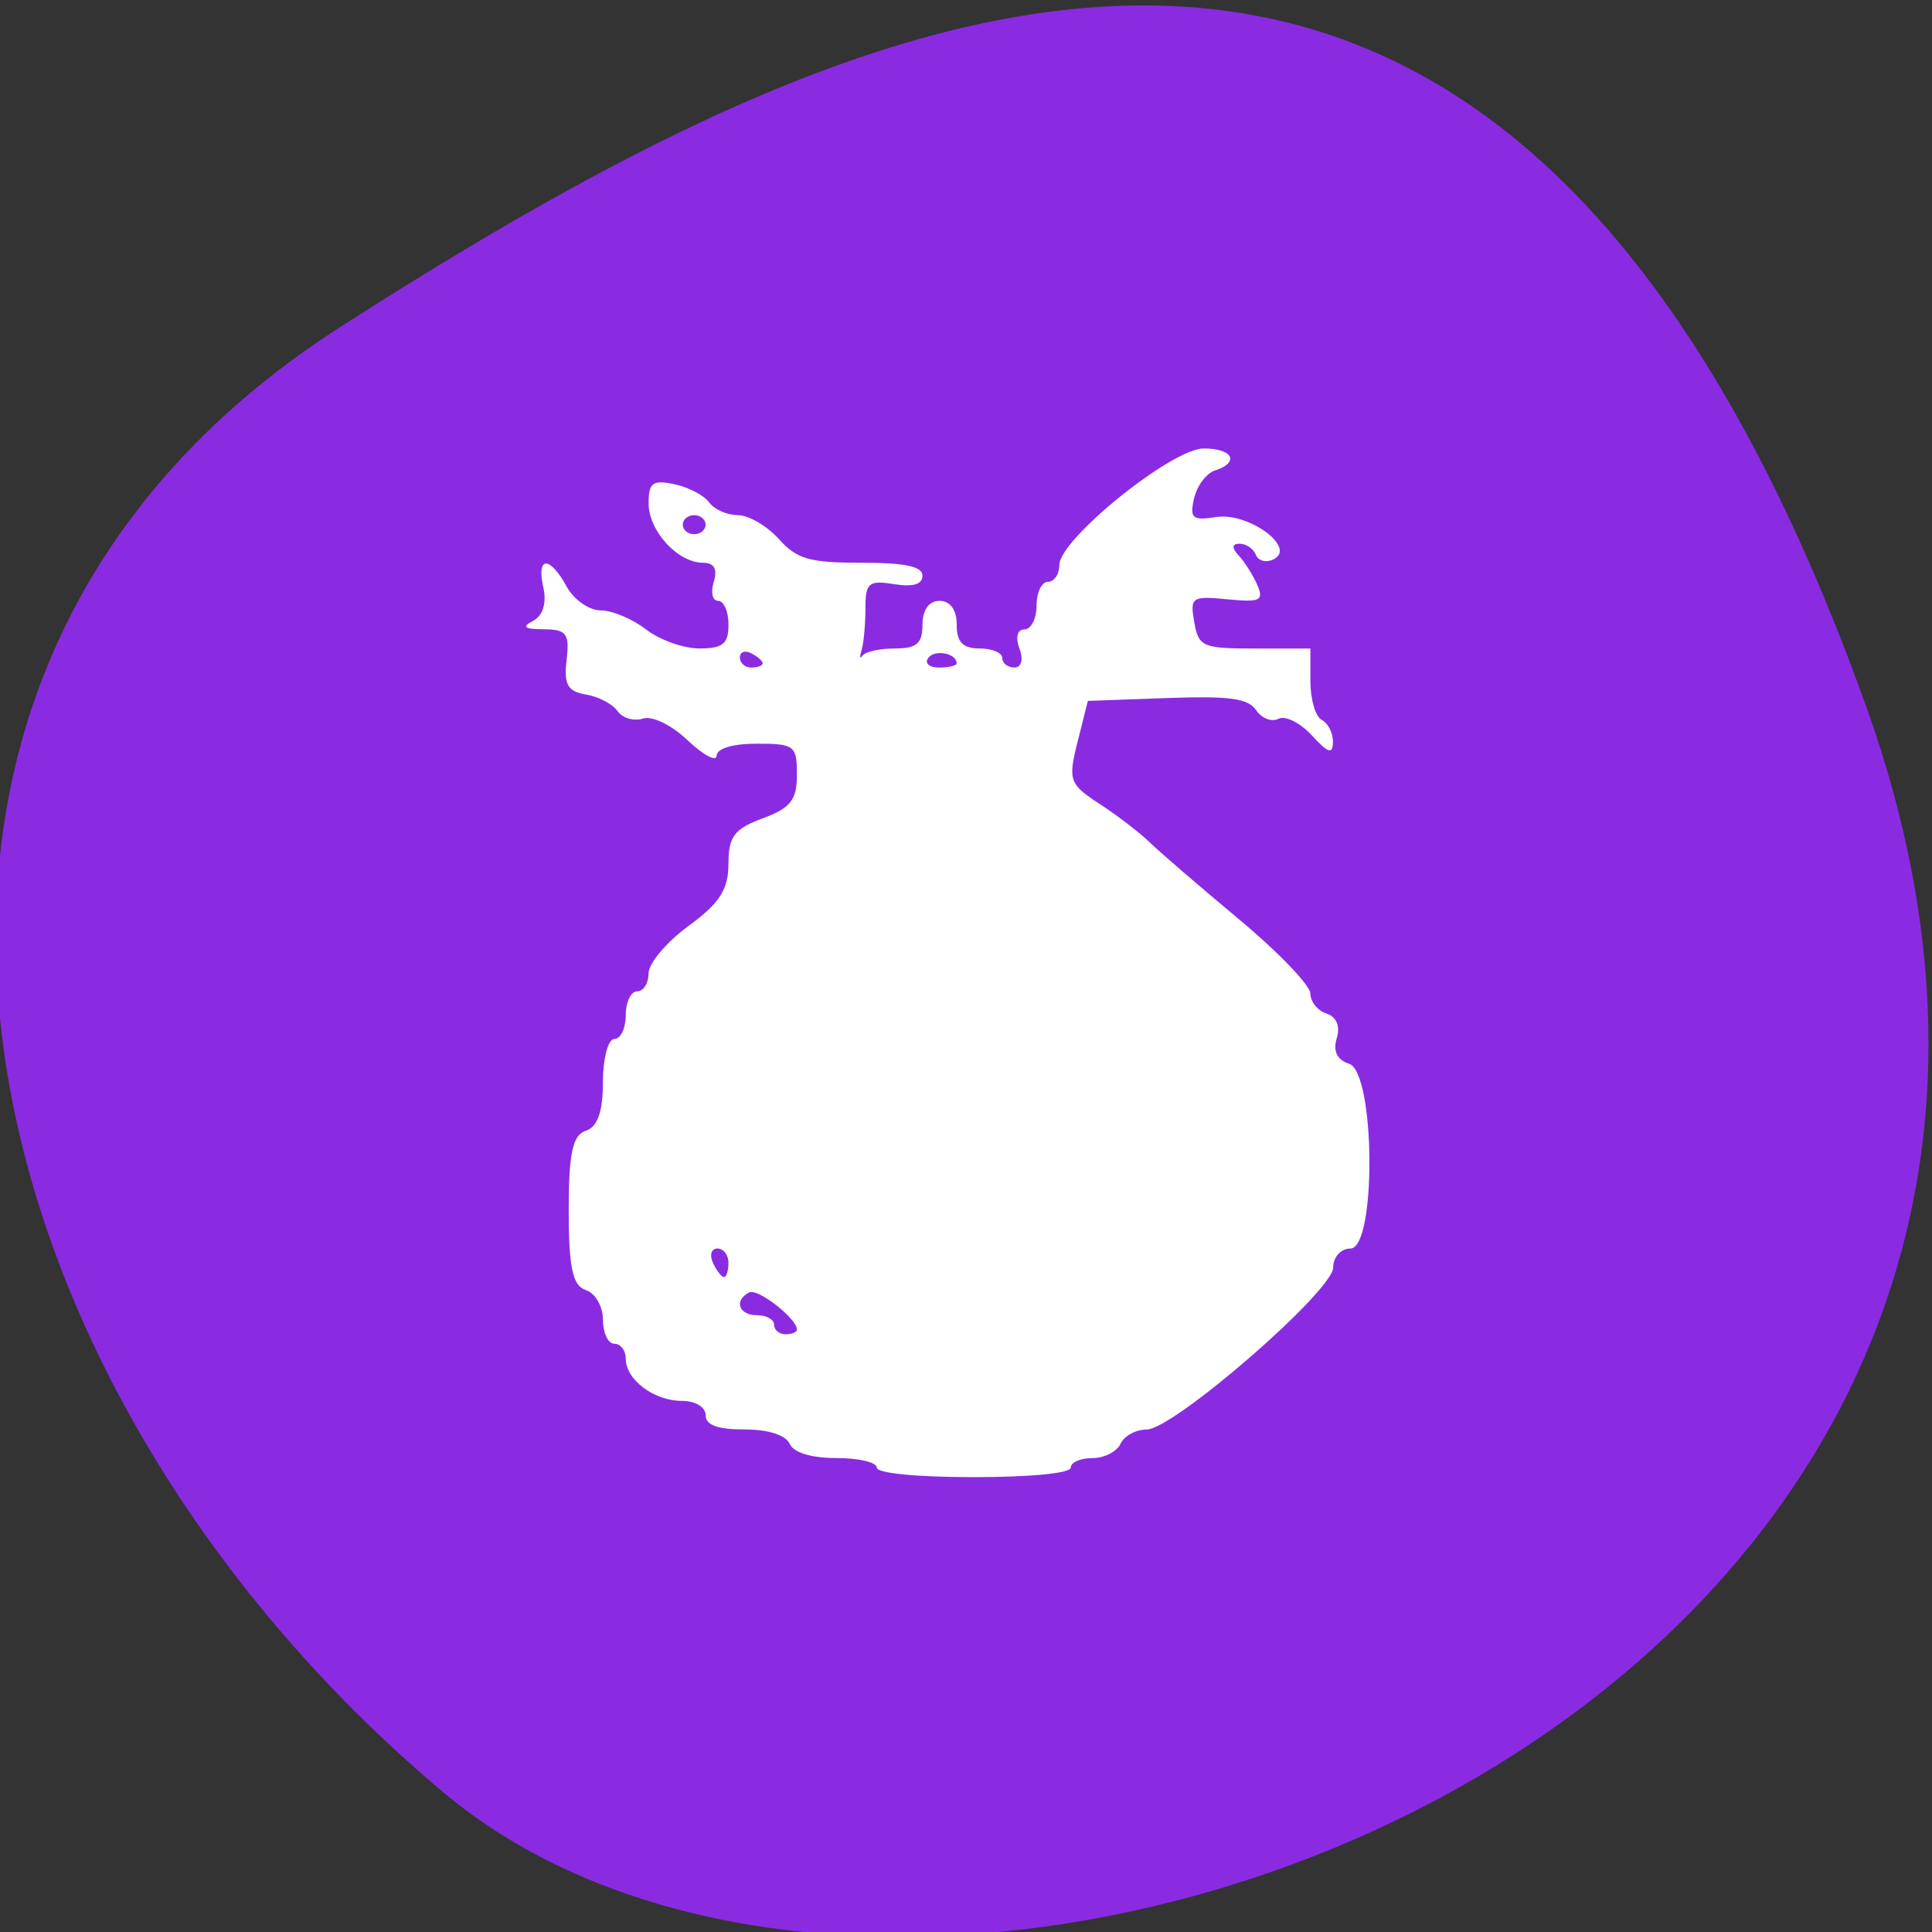 <svg xmlns="http://www.w3.org/2000/svg" viewBox="0 0 256 256"><rect x="0" y="0" width="256" height="256" fill="#333333" stroke="none"/><defs><clipPath><path d="M 0,64 H64 V128 H0 z"/></clipPath></defs><g color="#000"><path d="m -1360.14 1641.33 c 46.11 -98.28 -119.59 -146.07 -181.85 -106.06 -62.25 40.01 -83.52 108.58 -13.01 143.08 70.51 34.501 148.75 61.26 194.86 -37.03 z" transform="matrix(1.037 0 0 -1.357 1657.71 2320.79)" fill="#8a2be2"/><path d="m 116.18 194.46 c 0 -0.694 -2.403 -1.262 -5.34 -1.262 -3.352 0 -5.664 -0.705 -6.21 -1.893 -0.537 -1.168 -2.835 -1.893 -6 -1.893 -3.552 0 -5.13 -0.582 -5.13 -1.893 0 -1.073 -1.356 -1.893 -3.132 -1.893 -3.712 0 -7.452 -2.805 -7.452 -5.589 0 -1.091 -0.68 -1.983 -1.512 -1.983 -0.832 0 -1.512 -1.438 -1.512 -3.195 0 -1.757 -1.021 -3.522 -2.268 -3.921 -1.747 -0.56 -2.268 -2.982 -2.268 -10.553 0 -7.57 0.521 -9.993 2.268 -10.553 1.554 -0.498 2.268 -2.526 2.268 -6.445 0 -3.145 0.68 -5.719 1.512 -5.719 0.832 0 1.512 -1.42 1.512 -3.155 0 -1.735 0.68 -3.155 1.512 -3.155 0.832 0 1.512 -1.077 1.512 -2.393 0 -1.316 2.382 -4.139 5.292 -6.272 4.126 -3.02 5.292 -4.837 5.292 -8.228 0 -3.619 0.762 -4.631 4.536 -6.03 3.7 -1.367 4.536 -2.433 4.536 -5.785 0 -3.855 -0.328 -4.109 -5.292 -4.109 -3.2 0 -5.311 0.624 -5.34 1.578 -0.026 0.868 -1.75 -0.038 -3.83 -2.01 -2.175 -2.064 -4.708 -3.293 -5.961 -2.892 -1.198 0.384 -2.706 -0.067 -3.352 -1 -0.646 -0.935 -2.535 -1.922 -4.198 -2.194 -2.405 -0.393 -2.927 -1.326 -2.549 -4.558 0.411 -3.516 0.003 -4.067 -3.02 -4.083 -2.597 -0.014 -2.958 -0.305 -1.402 -1.128 1.287 -0.68 1.806 -2.379 1.344 -4.398 -0.957 -4.179 0.838 -4.257 3.088 -0.134 0.947 1.735 2.97 3.155 4.494 3.155 1.524 0 4.232 1.136 6.02 2.524 1.785 1.388 4.976 2.524 7.089 2.524 3.092 0 3.843 -0.617 3.843 -3.155 0 -1.735 -0.617 -3.155 -1.371 -3.155 -0.754 0 -1.015 -1.136 -0.58 -2.524 0.524 -1.674 0.046 -2.524 -1.419 -2.524 -3.351 0 -7.215 -4.214 -7.215 -7.869 0 -2.744 0.533 -3.141 3.402 -2.539 1.871 0.393 3.946 1.475 4.611 2.406 0.665 0.93 2.375 1.692 3.799 1.692 1.425 0 3.868 1.42 5.429 3.155 2.41 2.678 4.064 3.155 10.943 3.155 5.829 0 8.105 0.482 8.105 1.718 0 1.152 -1.245 1.519 -3.78 1.115 -3.361 -0.536 -3.78 -0.178 -3.78 3.227 0 2.106 -0.229 4.586 -0.508 5.511 -0.28 0.924 -0.223 1.255 0.126 0.734 0.349 -0.521 2.279 -0.947 4.288 -0.947 2.89 0 3.654 -0.66 3.654 -3.155 0 -1.963 0.857 -3.155 2.268 -3.155 1.411 0 2.268 1.192 2.268 3.155 0 2.314 0.806 3.155 3.02 3.155 1.663 0 3.02 0.568 3.02 1.262 0 0.694 0.726 1.262 1.614 1.262 0.926 0 1.205 -1.076 0.654 -2.524 -0.551 -1.448 -0.272 -2.524 0.654 -2.524 0.888 0 1.614 -1.42 1.614 -3.155 0 -1.735 0.68 -3.155 1.512 -3.155 0.832 0 1.512 -1 1.512 -2.232 0 -3.405 14.908 -15.437 19.13 -15.437 3.866 0 4.809 1.852 1.485 2.916 -1.137 0.364 -2.382 2.031 -2.765 3.705 -0.604 2.636 -0.215 2.966 2.91 2.467 4.247 -0.678 10.698 4.02 7.667 5.582 -0.982 0.507 -2.052 0.253 -2.379 -0.564 -0.326 -0.817 -1.3 -1.485 -2.164 -1.485 -1.029 0 -1.066 0.544 -0.109 1.578 0.804 0.868 1.916 2.634 2.47 3.926 0.874 2.038 0.348 2.284 -3.99 1.861 -4.709 -0.459 -4.962 -0.285 -4.381 3.02 0.577 3.28 1.084 3.502 8 3.502 h 7.389 v 4.343 c 0 2.388 0.68 4.694 1.512 5.123 0.832 0.429 1.497 1.74 1.478 2.914 -0.027 1.692 -0.61 1.509 -2.817 -0.887 -1.531 -1.662 -3.515 -2.643 -4.41 -2.182 -0.895 0.461 -2.225 -0.053 -2.956 -1.143 -1.051 -1.567 -3.526 -1.903 -11.81 -1.604 l -10.481 0.378 l -1.367 5.429 c -1.279 5.08 -1.093 5.607 2.894 8.203 2.344 1.526 5.34 3.823 6.658 5.105 1.318 1.282 6.649 5.876 11.847 10.209 5.198 4.333 9.45 8.761 9.45 9.839 0 1.079 0.968 2.271 2.151 2.65 1.311 0.42 1.834 1.698 1.341 3.275 -0.524 1.673 0.051 2.862 1.629 3.367 3.492 1.119 3.656 24.49 0.172 24.49 -1.254 0 -2.268 1.119 -2.268 2.503 0 3.099 -21.16 21.476 -24.731 21.476 -1.42 0 -2.973 0.852 -3.452 1.893 -0.479 1.041 -2.158 1.893 -3.733 1.893 -1.574 0 -2.862 0.568 -2.862 1.262 0 0.742 -5.292 1.262 -12.853 1.262 -7.56 0 -12.853 -0.52 -12.853 -1.262 z m -10.585 -18.285 c 0 -1.463 -5.188 -5.506 -6.318 -4.923 -2.061 1.063 -1.397 3.02 1.026 3.02 1.247 0 2.268 0.568 2.268 1.262 0 0.694 0.68 1.262 1.512 1.262 0.832 0 1.512 -0.277 1.512 -0.617 z m -9.07 -8.849 c 0 -1.041 -0.659 -1.893 -1.465 -1.893 -0.806 0 -1.073 0.852 -0.594 1.893 0.479 1.041 1.138 1.893 1.465 1.893 0.327 0 0.594 -0.852 0.594 -1.893 z m 4.536 -79.43 c 0 -0.306 -0.68 -0.908 -1.512 -1.336 -0.832 -0.429 -1.512 -0.179 -1.512 0.557 0 0.735 0.68 1.336 1.512 1.336 0.832 0 1.512 -0.25 1.512 -0.557 z m 25.705 0 c 0 -1.332 -2.902 -1.892 -3.765 -0.726 -0.522 0.705 0.111 1.283 1.408 1.283 1.297 0 2.357 -0.25 2.357 -0.557 z m -33.27 -18.374 c 0 -0.694 -0.68 -1.262 -1.512 -1.262 -0.832 0 -1.512 0.568 -1.512 1.262 0 0.694 0.68 1.262 1.512 1.262 0.832 0 1.512 -0.568 1.512 -1.262 z" fill="#fff" fill-rule="evenodd"/></g></svg>